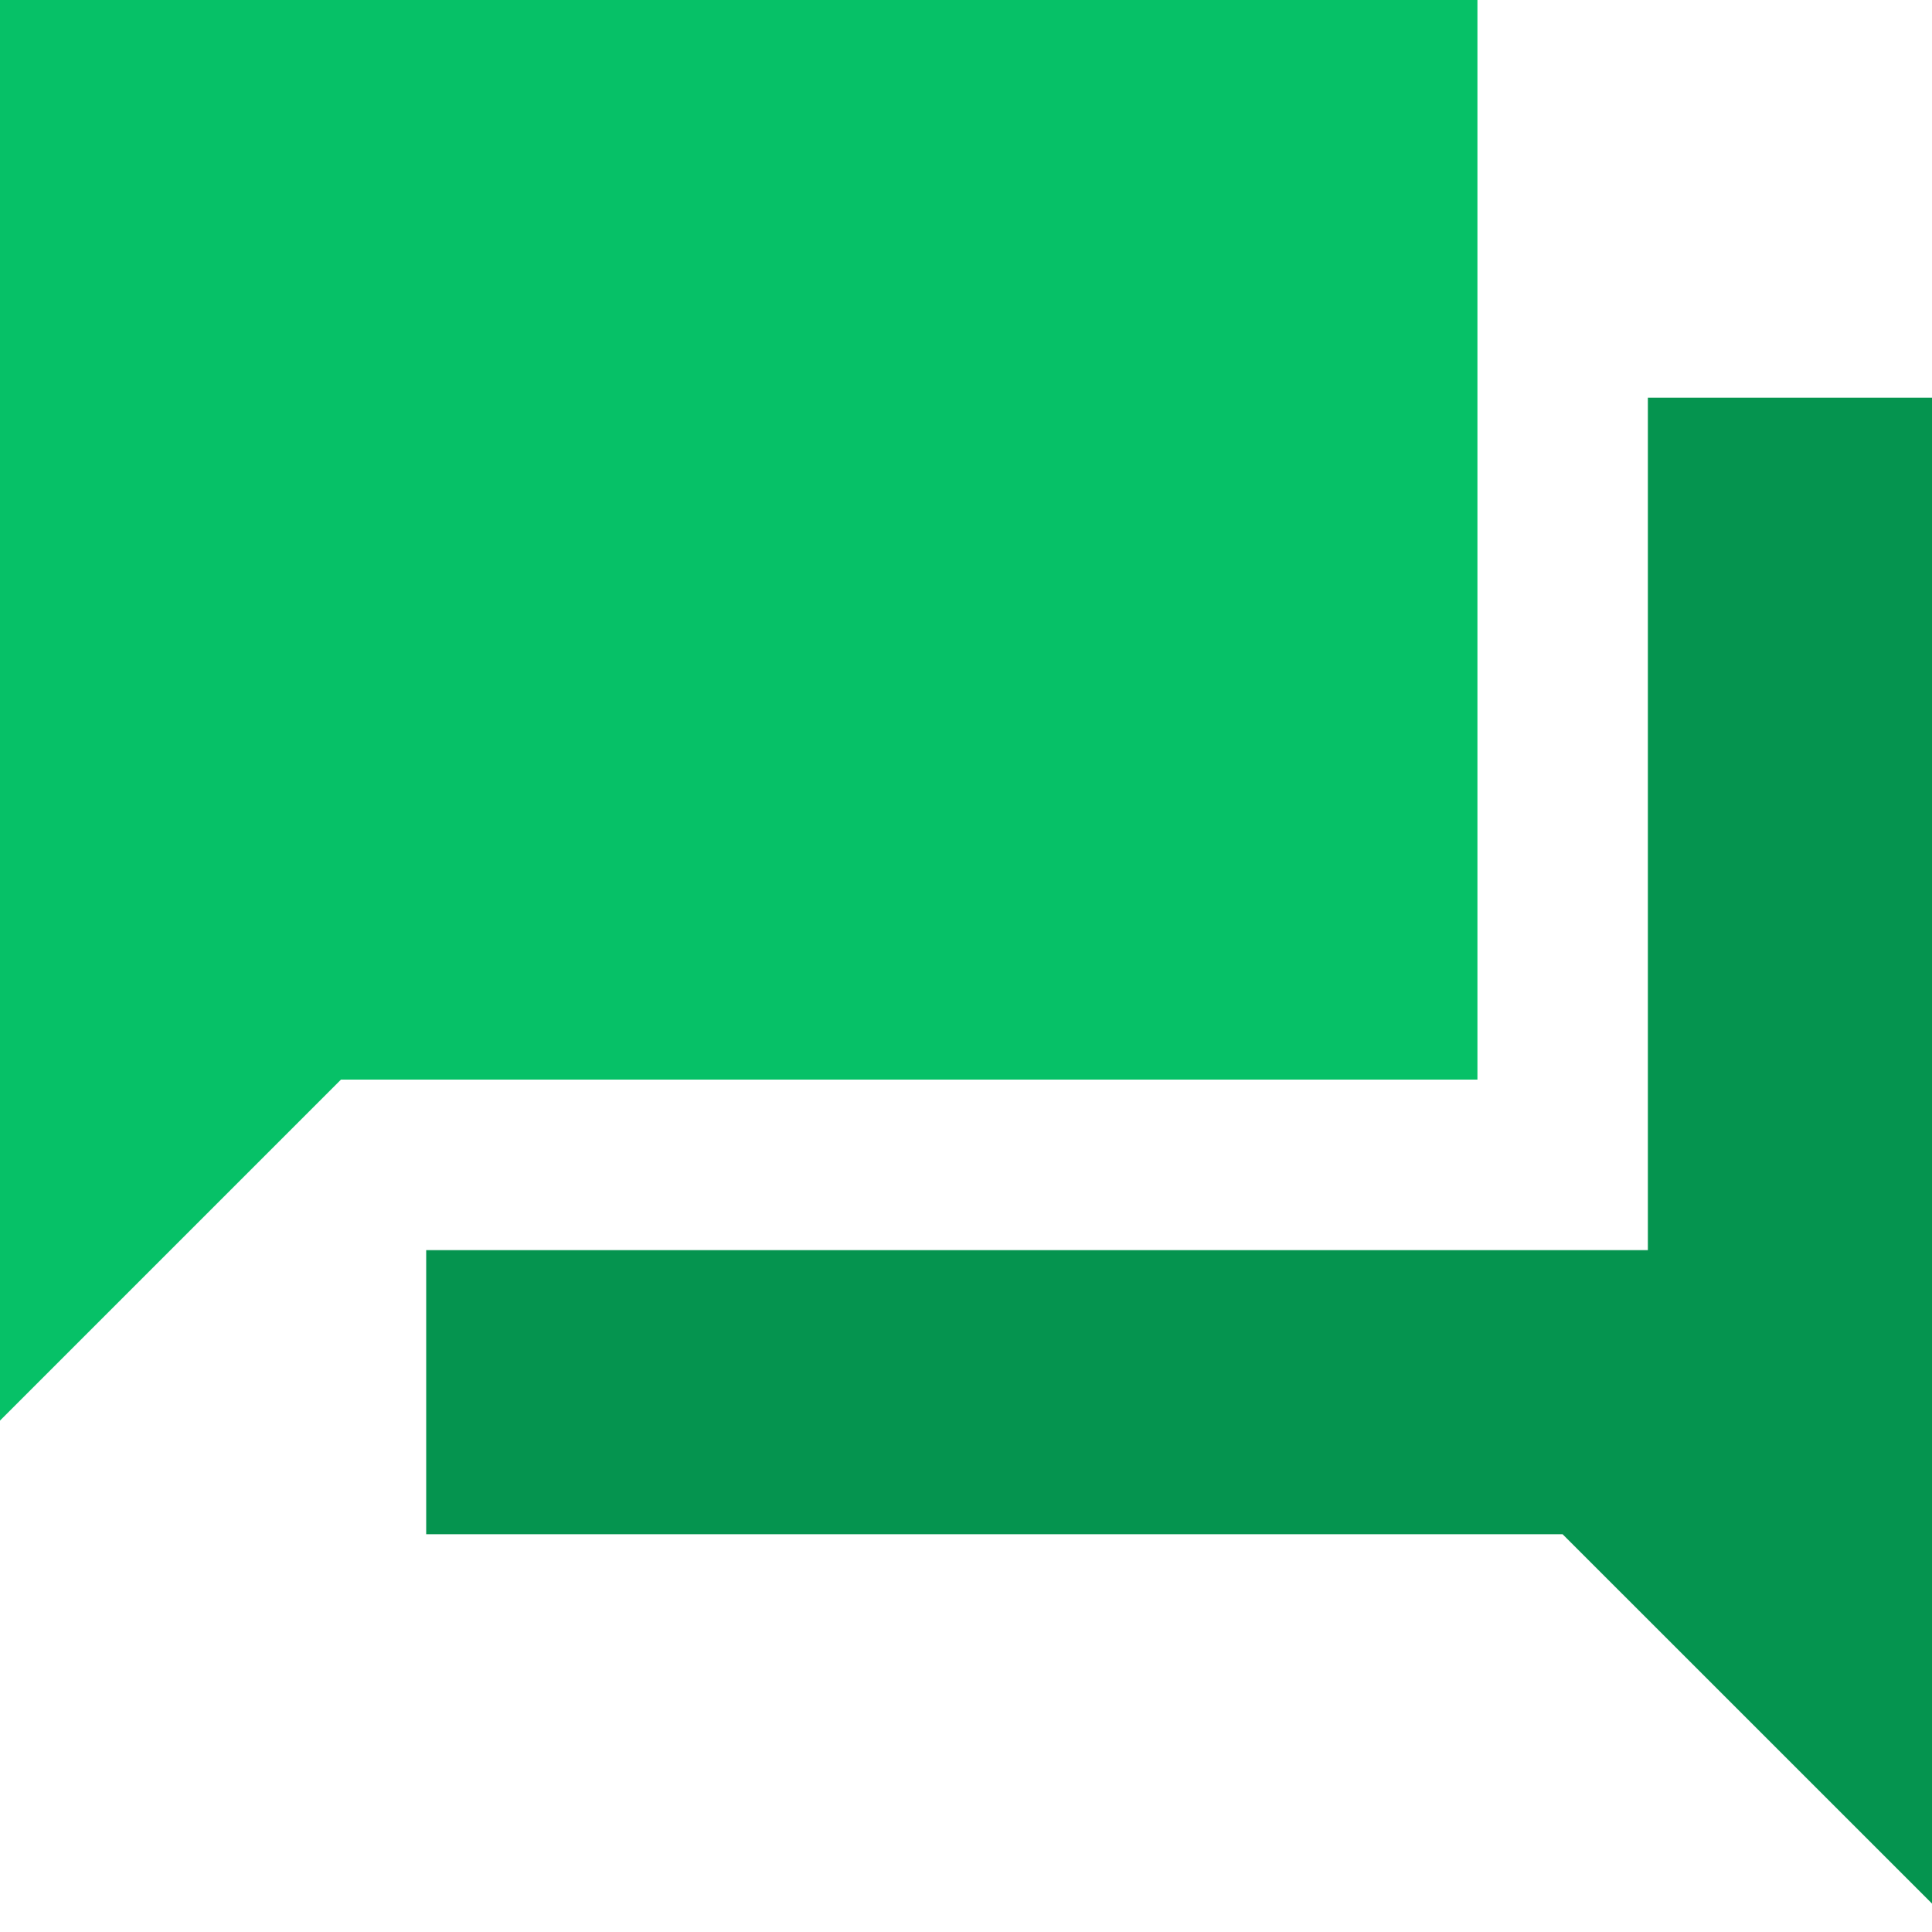<svg width="32" height="32" viewBox="0 0 32 32" fill="none" xmlns="http://www.w3.org/2000/svg">
<path d="M0 0H24.471V17.882H5.647L0 23.529V0Z" fill="#06C167"/>
<path d="M32 6.588H27.294V20.706H7.059V25.412H25.882L32 31.529V6.588Z" fill="#05944F"/>
</svg>
